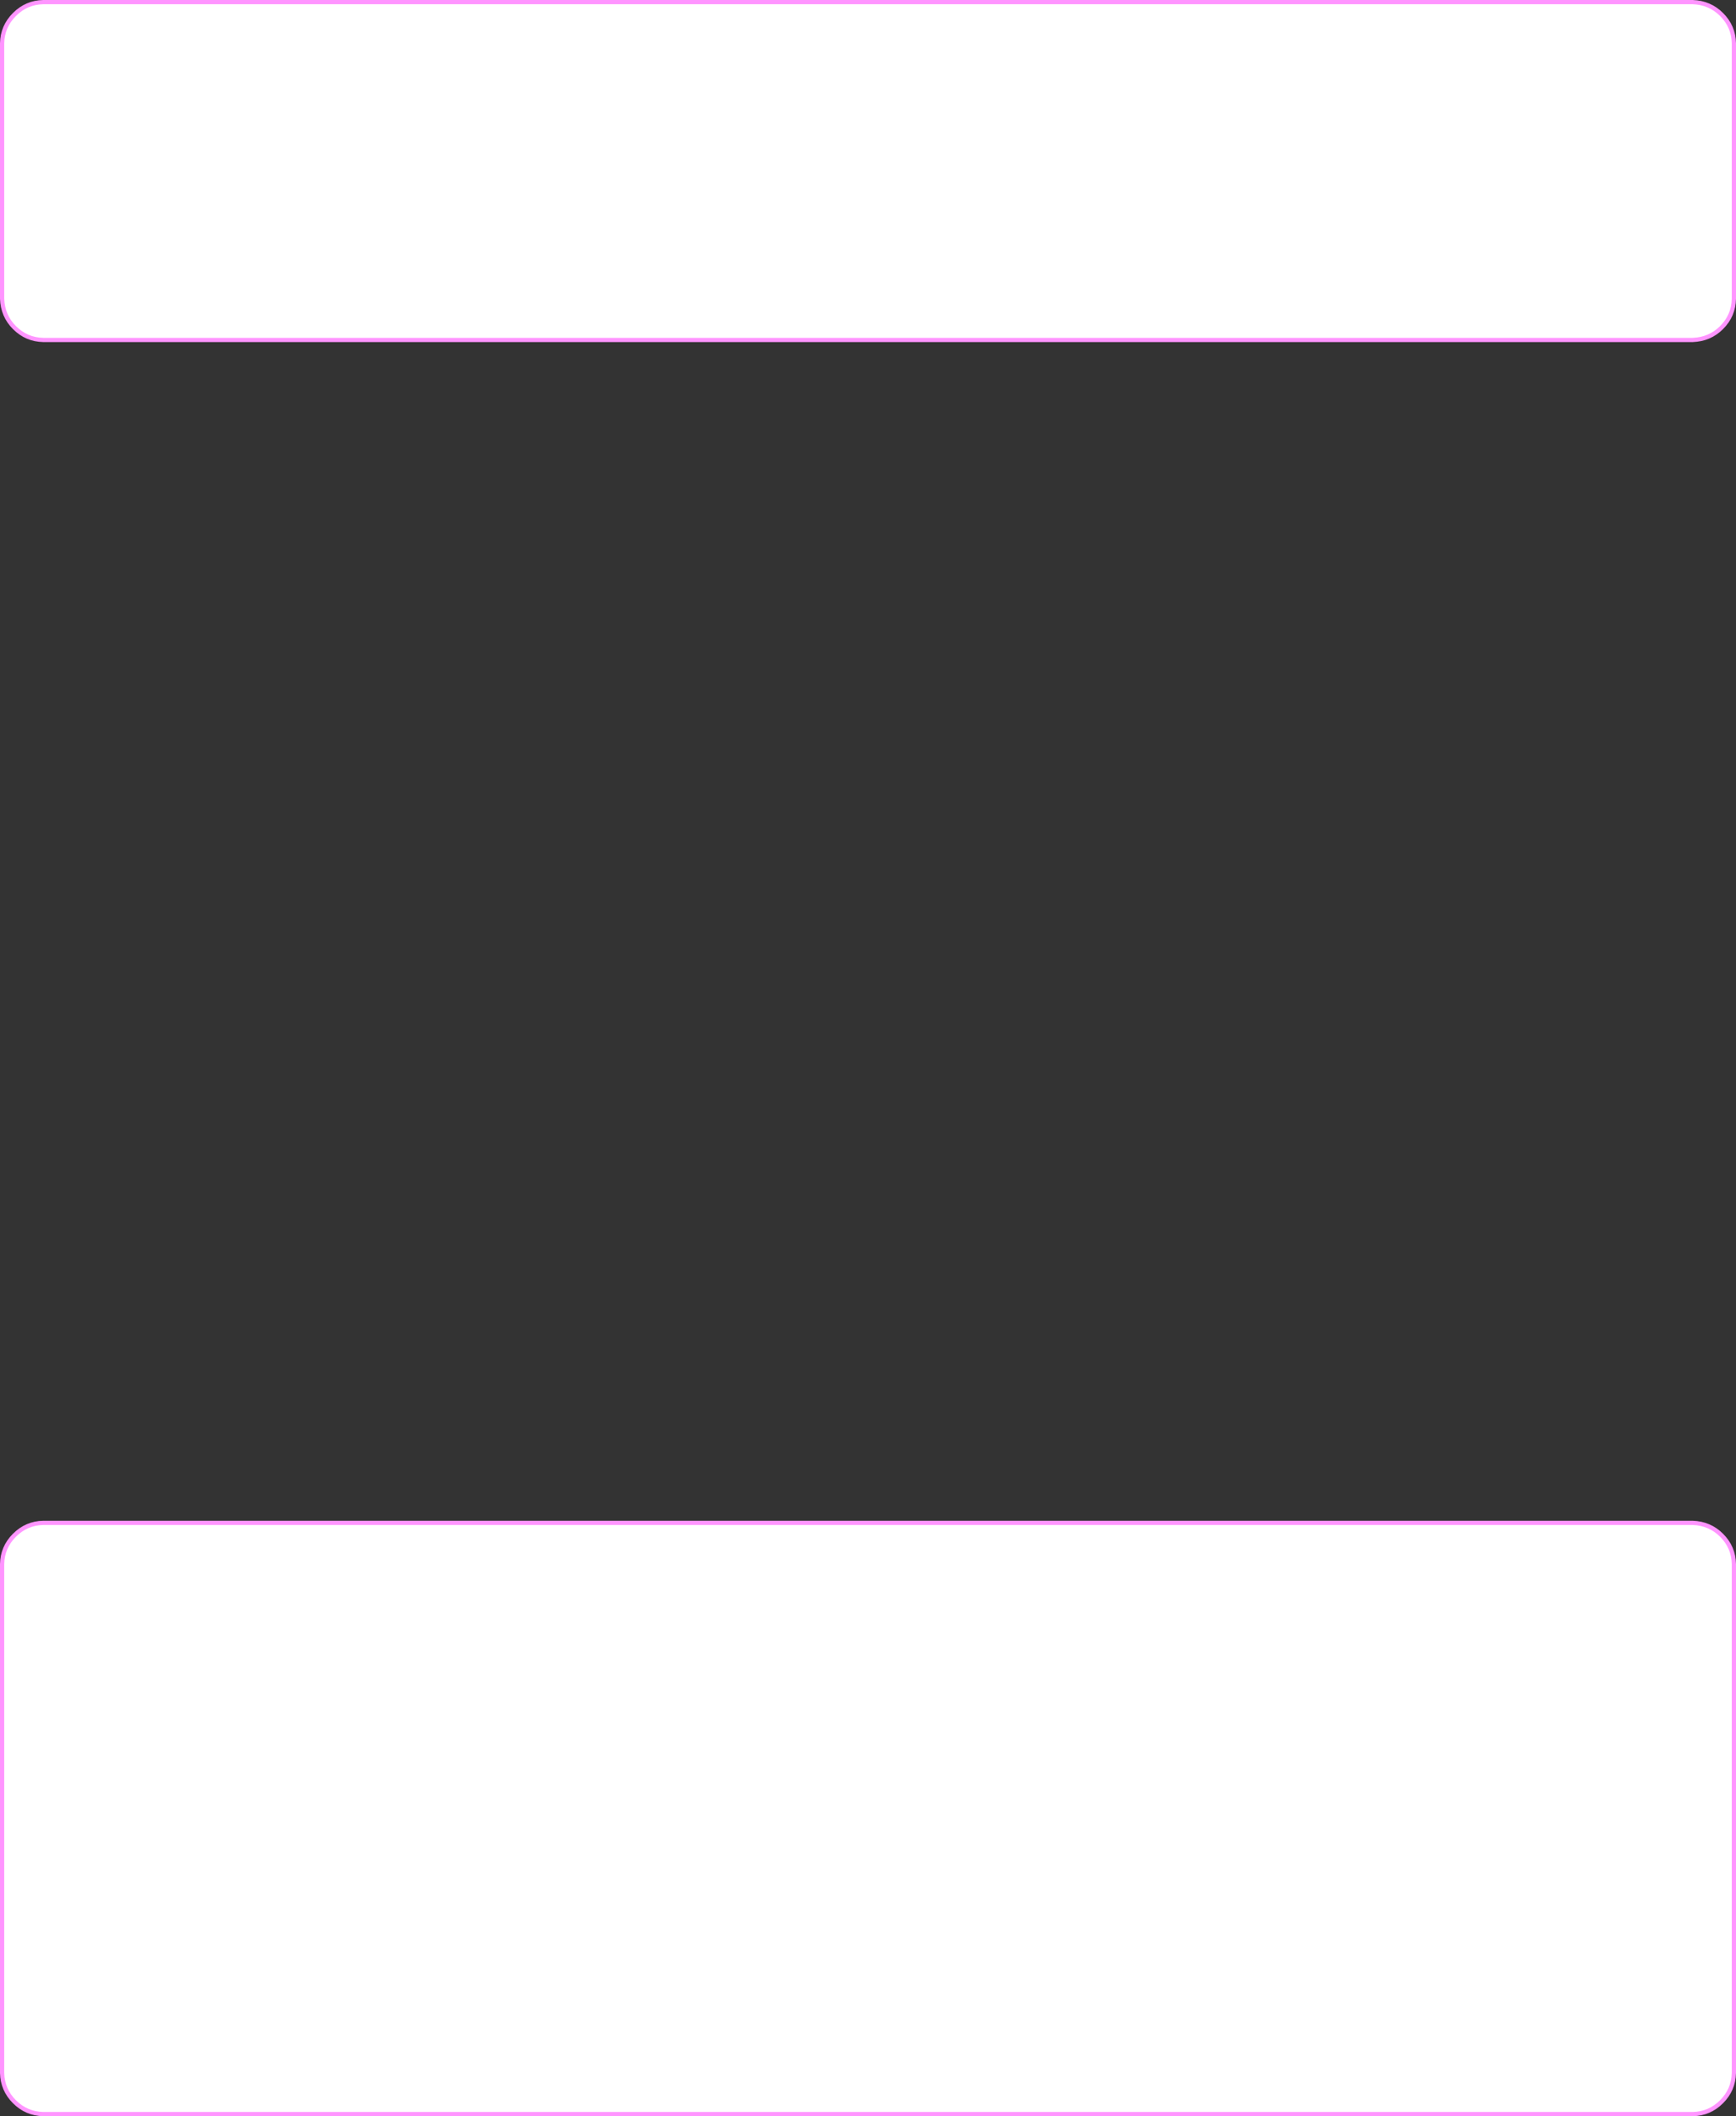 <?xml version="1.0" encoding="UTF-8" standalone="no"?>
<svg xmlns:ffdec="https://www.free-decompiler.com/flash" xmlns:xlink="http://www.w3.org/1999/xlink" ffdec:objectType="shape" height="1002.2px" width="822.2px" xmlns="http://www.w3.org/2000/svg">
  <rect width="100%" height="100%" fill="#333333" stroke="none"/>
  <g transform="matrix(1.0, 0.0, 0.0, 1.0, -228.9, -199.0)">
    <path d="M235.75 926.05 Q241.45 920.35 249.4 920.2 L1030.6 920.2 Q1038.7 920.5 1044.25 926.05 1049.95 931.75 1050.1 939.7 L1050.1 1180.75 Q1049.9 1188.7 1044.25 1194.35 1038.6 1200.0 1030.65 1200.2 L249.4 1200.2 Q241.4 1200.0 235.75 1194.35 230.1 1188.7 229.9 1180.75 L229.9 939.7 Q230.05 931.75 235.75 926.05" fill="#ffffff" fill-rule="evenodd" stroke="none"/>
    <path d="M235.75 926.05 Q241.45 920.35 249.4 920.2 L1030.6 920.2 Q1038.7 920.5 1044.25 926.05 1049.95 931.75 1050.1 939.7 L1050.1 1180.75 Q1049.9 1188.7 1044.25 1194.35 1038.6 1200.0 1030.65 1200.2 L249.4 1200.2 Q241.4 1200.0 235.75 1194.35 230.1 1188.7 229.9 1180.75 L229.9 939.7 Q230.05 931.75 235.75 926.05 Z" fill="none" stroke="#ff95ff" stroke-linecap="round" stroke-linejoin="round" stroke-width="2.0"/>
    <path d="M1050.1 219.5 L1050.1 340.5 Q1049.95 348.45 1044.25 354.15 1038.7 359.7 1030.6 360.0 L249.4 360.0 Q241.45 359.85 235.75 354.15 230.2 348.6 229.9 340.5 L229.9 219.5 Q230.05 211.55 235.75 205.85 241.45 200.15 249.4 200.0 L1030.6 200.0 Q1038.7 200.3 1044.25 205.85 1049.95 211.55 1050.1 219.5" fill="#ffffff" fill-rule="evenodd" stroke="none"/>
    <path d="M1050.1 219.5 L1050.1 340.5 Q1049.95 348.45 1044.25 354.15 1038.7 359.7 1030.6 360.0 L249.4 360.0 Q241.45 359.85 235.75 354.15 230.2 348.6 229.9 340.5 L229.9 219.5 Q230.05 211.55 235.75 205.85 241.45 200.15 249.4 200.0 L1030.6 200.0 Q1038.7 200.3 1044.25 205.85 1049.95 211.55 1050.1 219.5 Z" fill="none" stroke="#ff95ff" stroke-linecap="round" stroke-linejoin="round" stroke-width="2.0"/>
  </g>
</svg>
